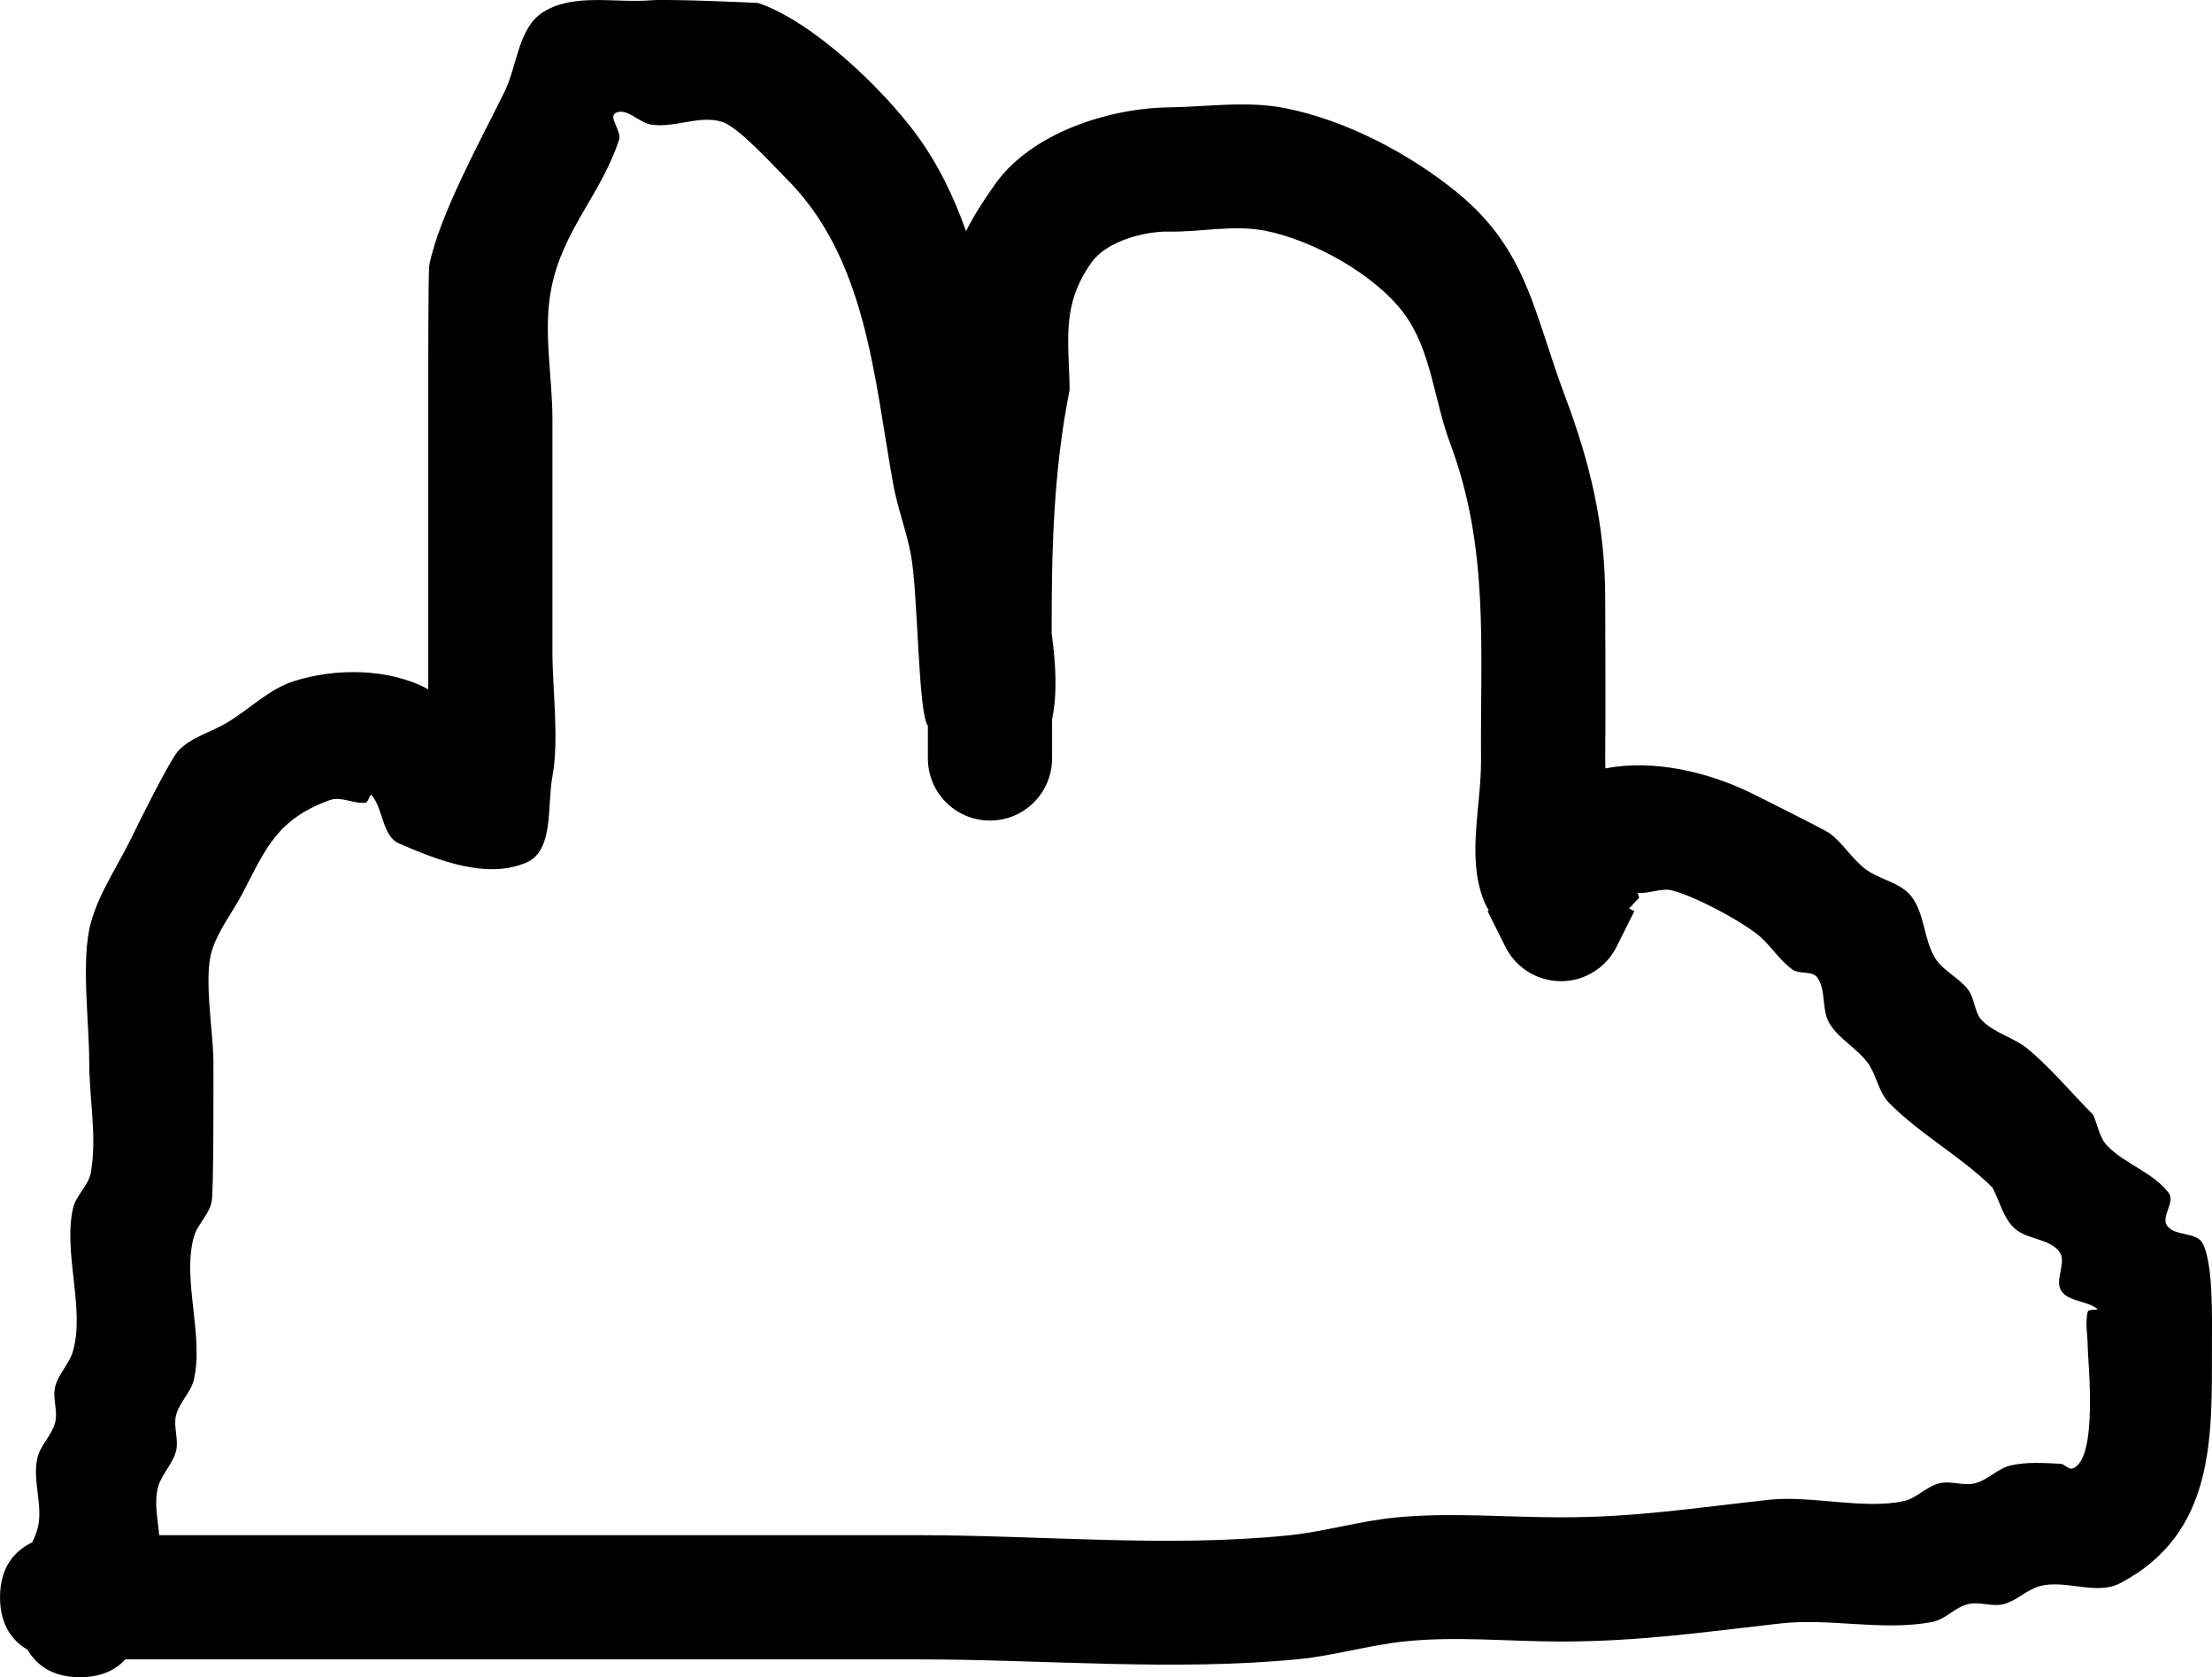 <svg version="1.1" xmlns="http://www.w3.org/2000/svg" xmlns:xlink="http://www.w3.org/1999/xlink" width="178.119" height="135.033" viewBox="0,0,178.119,135.033"><g transform="translate(-161.249,-91.636)"><g data-paper-data="{&quot;isPaintingLayer&quot;:true}" fill="#000000" fill-rule="nonzero" stroke="none" stroke-width="0.5" stroke-linecap="butt" stroke-linejoin="miter" stroke-miterlimit="10" stroke-dasharray="" stroke-dashoffset="0" style="mix-blend-mode: normal"><path d="M174.068,215.232c20.383,0 40.767,0 61.15,0c9.741,0 20.057,1.004 29.762,0.017c2.898,-0.295 5.722,-1.152 8.621,-1.437c4.427,-0.435 8.896,-0.017 13.344,-0.017c6.054,0 10.669,-0.749 16.83,-1.42c3.238,-0.353 7.571,0.805 10.758,0.117c1.047,-0.226 1.835,-1.177 2.874,-1.437c0.929,-0.232 1.944,0.232 2.874,0c1.039,-0.26 1.829,-1.199 2.874,-1.437c1.308,-0.298 2.683,-0.2 4.022,-0.134c0.344,0.017 0.634,0.49 0.96,0.381c2.104,-0.707 1.224,-8.777 1.224,-9.749c0,-0.958 -0.223,-1.942 0,-2.874c0.061,-0.255 0.952,-0.083 0.747,-0.245c-0.84,-0.664 -2.283,-0.544 -2.874,-1.437c-0.579,-0.875 0.475,-2.304 -0.155,-3.143c-0.826,-1.1 -2.659,-0.971 -3.651,-1.924c-0.889,-0.854 -1.163,-2.173 -1.745,-3.259c-2.552,-2.51 -5.793,-4.257 -8.313,-6.799c-0.868,-0.875 -1.006,-2.273 -1.745,-3.259c-0.882,-1.177 -2.323,-1.902 -3.071,-3.169c-0.642,-1.087 -0.244,-2.624 -0.961,-3.663c-0.402,-0.583 -1.446,-0.242 -2.02,-0.657c-1.099,-0.793 -1.8,-2.047 -2.874,-2.874c-1.546,-1.19 -4.967,-3.014 -6.846,-3.501c-0.756,-0.196 -1.832,0.28 -2.731,0.217c0.035,0.131 0.073,0.259 0.125,0.376l-0.82,0.875l0.426,0.213l-1.388,2.777c-0.802,1.691 -2.525,2.861 -4.521,2.861c-1.996,0 -3.719,-1.17 -4.521,-2.861l-1.388,-2.777l0.097,-0.048c-0.193,-0.328 -0.359,-0.673 -0.491,-1.039c-1.259,-3.497 -0.104,-7.432 -0.134,-11.149c-0.071,-9.004 0.676,-16.991 -2.493,-25.445c-1.303,-3.475 -1.513,-7.521 -3.747,-10.485c-2.349,-3.115 -7.275,-5.84 -11.113,-6.609c-2.556,-0.512 -5.214,0.111 -7.82,0.065c-1.891,-0.034 -4.947,0.747 -6.175,2.461c-2.499,3.489 -1.83,6.345 -1.781,10.274c-1.314,6.572 -1.46,13.055 -1.445,19.632c0.353,2.54 0.452,4.938 0.032,6.898c0,0.092 0,0.185 0,0.277l-0.059,-0.025c-0.002,0.008 -0.004,0.017 -0.006,0.025h0.065v2.874c0,2.761 -2.239,5 -5,5c-2.761,0 -5,-2.239 -5,-5l0,-2.632c-0.794,-1.025 -0.789,-10.678 -1.363,-13.752c-0.356,-1.907 -1.071,-3.735 -1.418,-5.644c-1.566,-8.61 -2.134,-18.249 -8.687,-24.726c-0.855,-0.845 -3.75,-4.067 -5.098,-4.497c-1.822,-0.582 -3.848,0.527 -5.735,0.215c-0.979,-0.162 -1.928,-1.371 -2.824,-0.944c-0.657,0.313 0.488,1.477 0.259,2.168c-1.483,4.465 -4.525,7.247 -5.457,11.964c-0.682,3.45 0.09,7.033 0.09,10.549c0,6.226 0,12.453 0,18.679c0,3.087 0.551,7.075 0,10.058c-0.438,2.371 0.132,5.962 -2.076,6.93c-3.169,1.389 -7.093,-0.145 -10.269,-1.52c-1.363,-0.59 -1.252,-2.731 -2.198,-3.876c-0.166,-0.201 -0.255,0.563 -0.514,0.592c-0.951,0.106 -1.962,-0.538 -2.862,-0.215c-4.265,1.534 -5.175,3.932 -7.035,7.509c-0.812,1.561 -1.974,2.975 -2.48,4.66c-0.661,2.205 0.134,6.538 0.134,8.909c0,2.03 0.028,10.201 -0.134,11.207c-0.17,1.057 -1.145,1.843 -1.437,2.874c-0.968,3.415 0.811,7.932 0,11.495c-0.238,1.044 -1.177,1.835 -1.437,2.874c-0.232,0.929 0.232,1.944 0,2.874c-0.26,1.039 -1.145,1.843 -1.437,2.874c-0.355,1.252 -0.031,2.593 0.079,3.909zM163.834,215.815c0.171,-0.336 0.32,-0.68 0.422,-1.043c0.522,-1.843 -0.425,-3.879 0,-5.747c0.238,-1.044 1.177,-1.835 1.437,-2.874c0.232,-0.929 -0.232,-1.944 0,-2.874c0.26,-1.039 1.145,-1.843 1.437,-2.874c0.968,-3.415 -0.811,-7.932 0,-11.495c0.238,-1.044 1.253,-1.819 1.437,-2.874c0.51,-2.926 -0.134,-5.939 -0.134,-8.909c0,-3.233 -0.683,-8.253 0.134,-11.207c0.673,-2.434 2.167,-4.562 3.268,-6.835c0.647,-1.335 3.157,-6.38 3.81,-7.047c1.048,-1.069 2.616,-1.456 3.9,-2.226c1.807,-1.084 3.363,-2.694 5.371,-3.335c3.292,-1.05 7.653,-1.069 10.815,0.657c0.002,-0.061 0.002,-0.122 0.002,-0.182c0,-7.184 0,-14.369 0,-21.553c0,-2.228 -0.016,-11.914 0.09,-12.44c0.809,-4.01 4.133,-10.036 6.038,-13.9c1.057,-2.145 1.107,-5.184 3.133,-6.453c2.464,-1.544 5.773,-0.707 8.671,-0.944c1.461,-0.119 8.602,0.204 8.633,0.215c4.347,1.477 9.891,6.757 12.665,10.483c1.775,2.383 3.075,5.062 4.075,7.888c0.567,-1.128 1.329,-2.366 2.355,-3.804c2.955,-4.143 9.209,-6.095 13.941,-6.16c3.14,-0.043 6.342,-0.551 9.422,0.065c4.904,0.98 10.021,3.67 13.864,6.816c5.614,4.597 6.132,9.651 8.634,16.322c2.044,5.449 3.242,10.39 3.254,16.282c0.009,4.33 0.04,8.66 0,12.99c-0.002,0.246 0.003,0.494 0.015,0.743c3.876,-0.752 8.186,0.284 11.59,1.911c0.706,0.338 6.127,3.064 6.435,3.29c1.092,0.802 1.801,2.046 2.874,2.874c1.145,0.883 2.834,1.081 3.727,2.217c1.095,1.393 0.992,3.445 1.913,4.958c0.644,1.058 1.933,1.588 2.677,2.579c0.547,0.728 0.481,1.848 1.129,2.488c1.041,1.029 2.615,1.369 3.732,2.316c1.879,1.593 3.465,3.502 5.197,5.254c0.376,0.829 0.496,1.833 1.129,2.488c1.453,1.503 3.717,2.151 4.971,3.823c0.521,0.696 -0.641,1.883 -0.155,2.604c0.598,0.889 2.378,0.487 2.874,1.437c0.876,1.678 0.747,6.122 0.747,8.376c0,7.258 0.263,14.97 -7.397,18.988c-1.924,1.009 -4.422,-0.345 -6.512,0.247c-1.03,0.292 -1.835,1.177 -2.874,1.437c-0.929,0.232 -1.944,-0.232 -2.874,0c-1.039,0.26 -1.821,1.238 -2.874,1.437c-3.992,0.752 -8.222,-0.338 -12.231,0.117c-6.305,0.715 -11.393,1.454 -17.655,1.454c-4.173,0 -8.368,-0.439 -12.519,-0.017c-2.898,0.295 -5.722,1.152 -8.621,1.437c-9.994,0.983 -20.561,0.017 -30.586,0.017c-21.293,0 -42.586,0 -63.88,0c-0.739,0.81 -1.882,1.437 -3.653,1.437c-2.31,0 -3.553,-1.067 -4.221,-2.215c-1.148,-0.669 -2.215,-1.911 -2.215,-4.221c0,-2.557 1.307,-3.806 2.585,-4.417z"/></g></g></svg>
